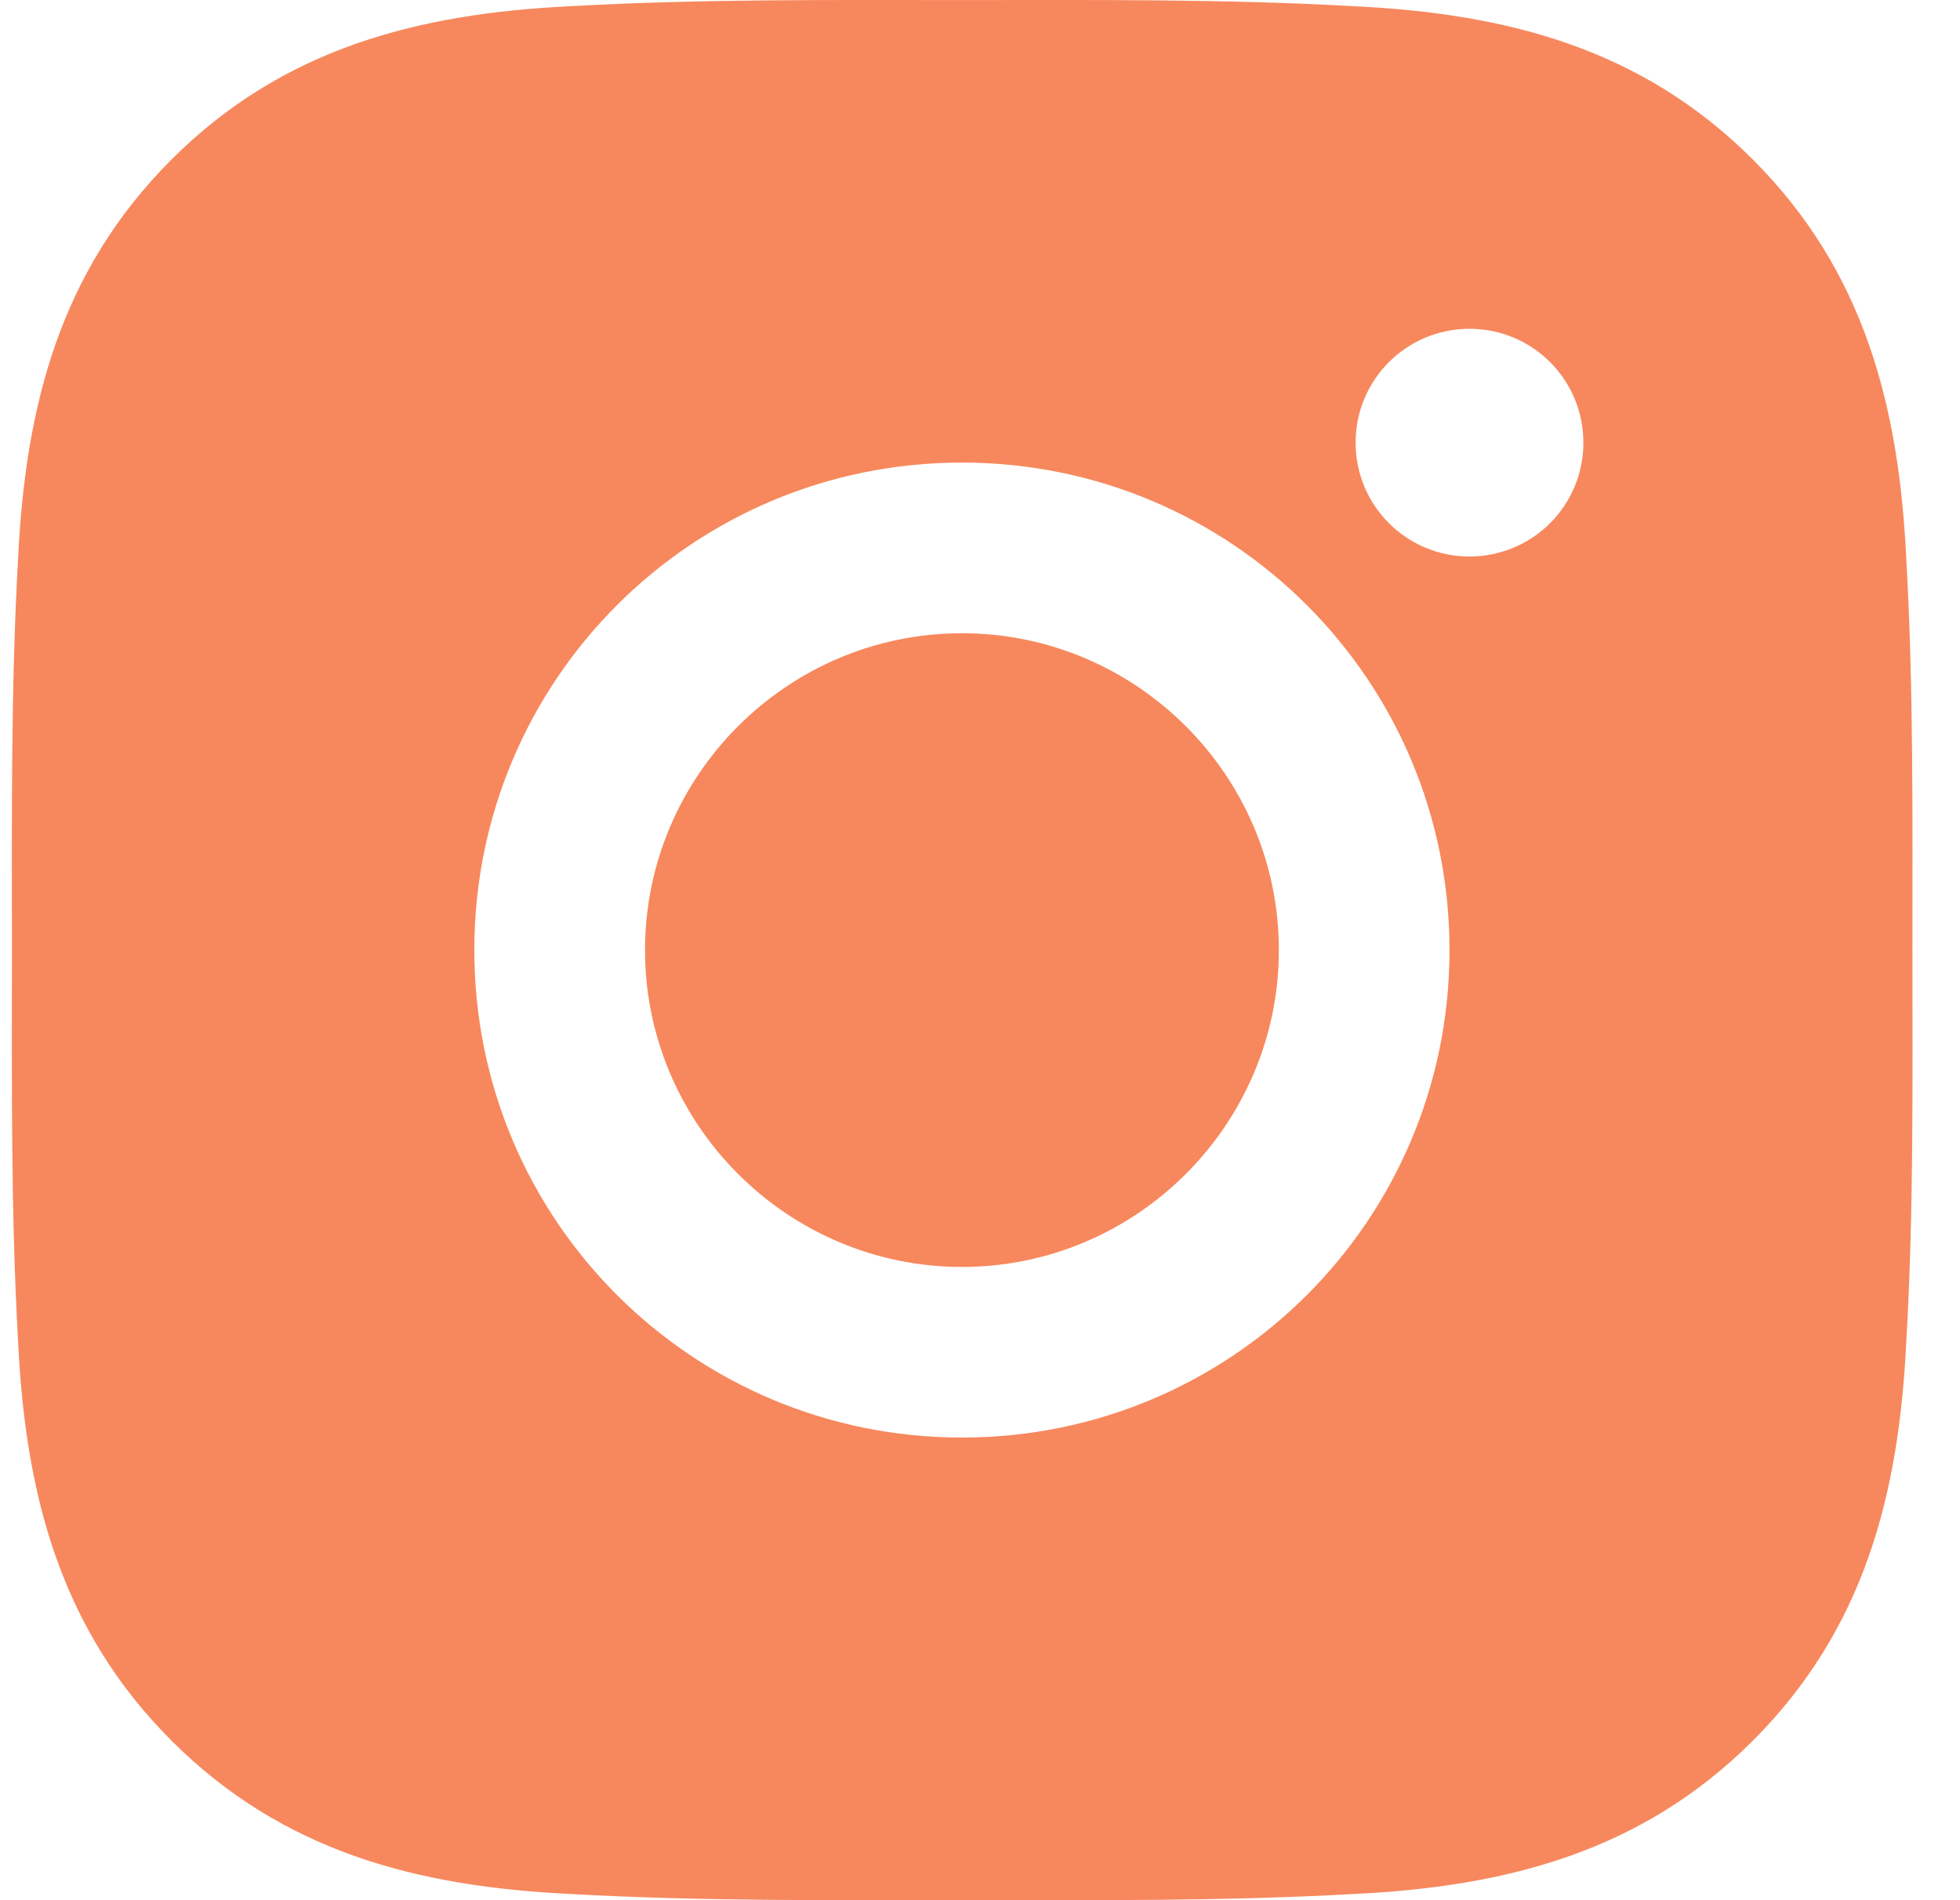 <svg width="33" height="32" viewBox="0 0 33 32" fill="none" xmlns="http://www.w3.org/2000/svg">
<path d="M16.196 10.664C13.258 10.664 10.86 13.062 10.86 16C10.86 18.938 13.258 21.336 16.196 21.336C19.134 21.336 21.532 18.938 21.532 16C21.532 13.062 19.134 10.664 16.196 10.664ZM32.199 16C32.199 13.79 32.219 11.601 32.095 9.396C31.971 6.834 31.386 4.56 29.513 2.687C27.636 0.81 25.366 0.229 22.804 0.105C20.595 -0.019 18.405 0.001 16.2 0.001C13.99 0.001 11.801 -0.019 9.595 0.105C7.034 0.229 4.76 0.814 2.887 2.687C1.01 4.564 0.429 6.834 0.305 9.396C0.181 11.605 0.201 13.794 0.201 16C0.201 18.206 0.181 20.399 0.305 22.605C0.429 25.166 1.014 27.44 2.887 29.313C4.764 31.19 7.034 31.771 9.595 31.895C11.805 32.019 13.994 31.999 16.2 31.999C18.409 31.999 20.599 32.019 22.804 31.895C25.366 31.771 27.64 31.186 29.513 29.313C31.39 27.436 31.971 25.166 32.095 22.605C32.223 20.399 32.199 18.209 32.199 16ZM16.196 24.209C11.653 24.209 7.986 20.543 7.986 16C7.986 11.457 11.653 7.79 16.196 7.79C20.739 7.79 24.405 11.457 24.405 16C24.405 20.543 20.739 24.209 16.196 24.209ZM24.742 9.372C23.681 9.372 22.824 8.515 22.824 7.454C22.824 6.394 23.681 5.537 24.742 5.537C25.802 5.537 26.659 6.394 26.659 7.454C26.659 7.706 26.61 7.956 26.514 8.188C26.417 8.421 26.276 8.633 26.098 8.811C25.92 8.989 25.709 9.13 25.476 9.226C25.243 9.322 24.994 9.372 24.742 9.372Z" fill="#F7885D"/>
</svg>
